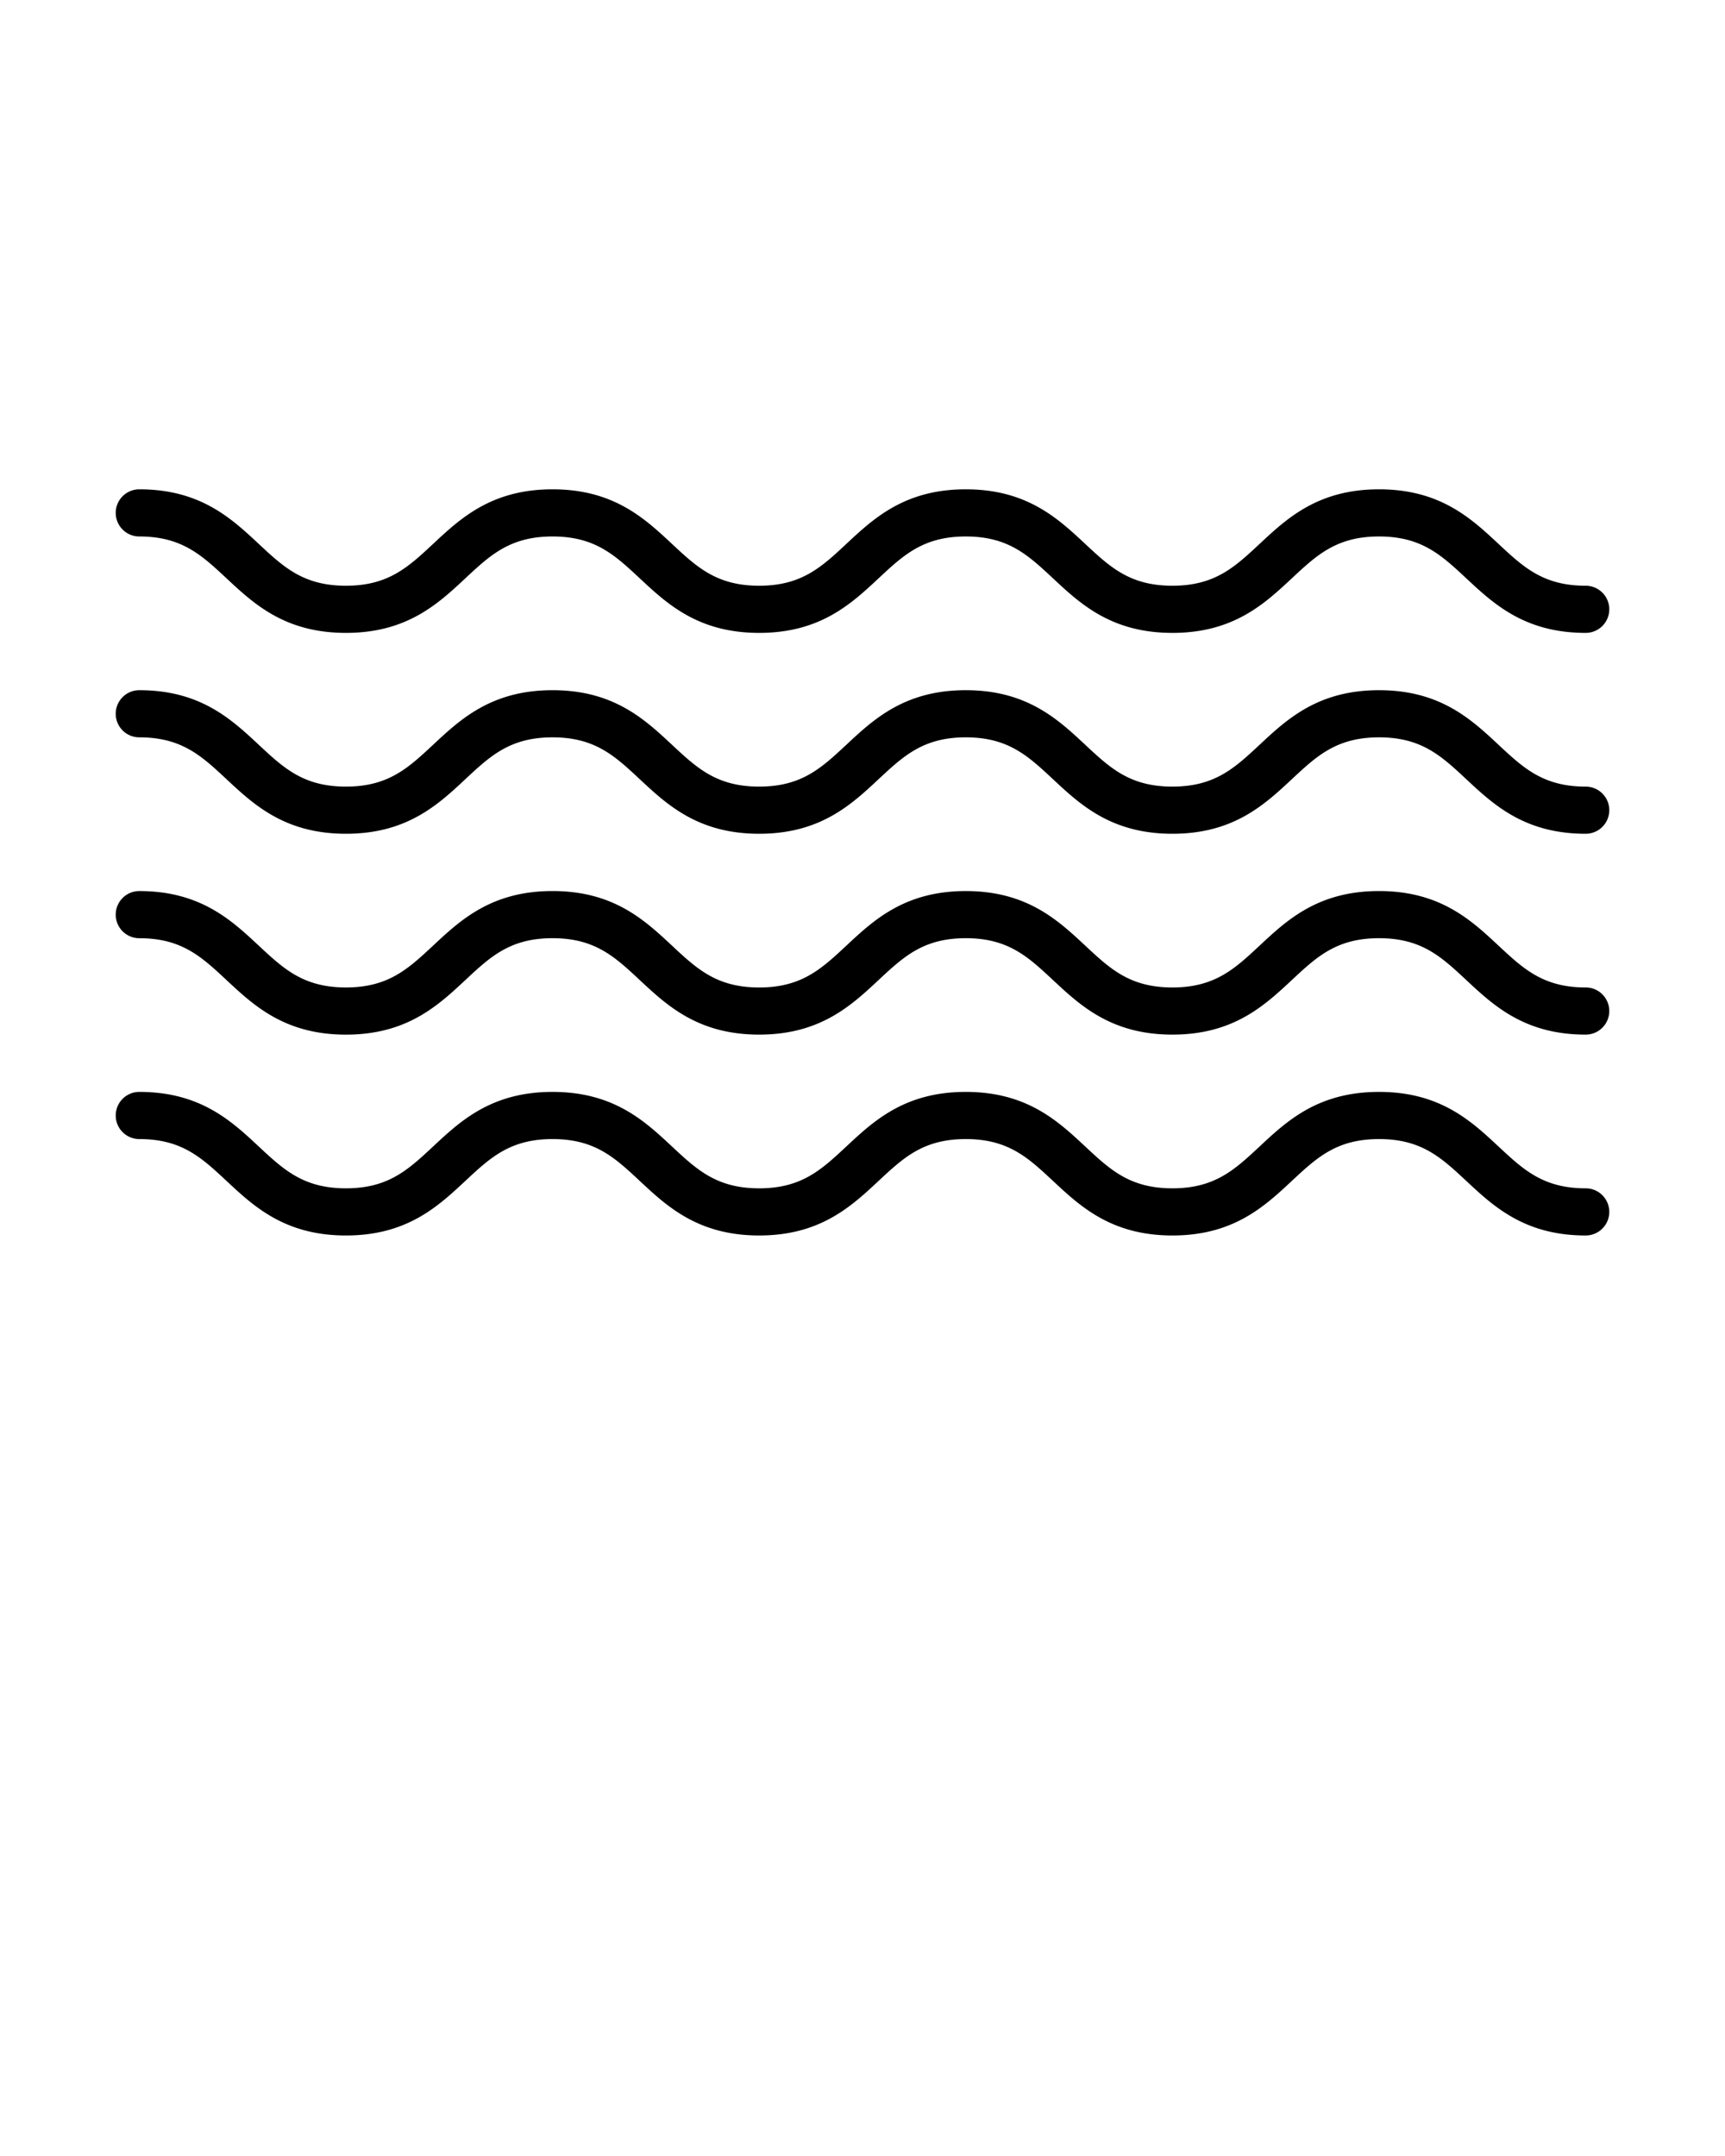 <svg xmlns="http://www.w3.org/2000/svg" data-name="Layer 1" viewBox="0 0 512 640" x="0px" y="0px"><title>Artboard 1</title><path d="M470.652,352.749c-12.574,0-18.451-5.485-25.891-12.428-8.133-7.59-17.351-16.193-35.444-16.193s-27.31,8.6-35.443,16.193c-7.44,6.943-13.317,12.428-25.892,12.428s-18.448-5.484-25.887-12.428c-8.132-7.59-17.349-16.193-35.44-16.193s-27.308,8.6-35.44,16.193c-7.439,6.943-13.315,12.428-25.888,12.428s-18.448-5.484-25.887-12.428c-8.132-7.59-17.348-16.193-35.439-16.193s-27.307,8.6-35.439,16.193c-7.439,6.944-13.314,12.428-25.886,12.428s-18.449-5.485-25.888-12.428c-8.132-7.59-17.349-16.193-35.44-16.193a7,7,0,0,0,0,14c12.573,0,18.448,5.485,25.887,12.428,8.133,7.59,17.35,16.193,35.441,16.193s27.307-8.6,35.439-16.193c7.438-6.944,13.314-12.428,25.886-12.428s18.448,5.484,25.886,12.428c8.132,7.59,17.349,16.193,35.44,16.193s27.308-8.6,35.44-16.193c7.439-6.943,13.315-12.428,25.888-12.428s18.449,5.485,25.887,12.428c8.132,7.59,17.349,16.193,35.44,16.193s27.311-8.6,35.444-16.193c7.44-6.943,13.316-12.428,25.891-12.428s18.452,5.485,25.892,12.428c8.133,7.59,17.351,16.193,35.443,16.193a7,7,0,1,0,0-14Z"/><path d="M470.652,293.123c-12.574,0-18.451-5.484-25.891-12.428-8.133-7.59-17.351-16.193-35.444-16.193s-27.311,8.6-35.443,16.193c-7.44,6.944-13.317,12.428-25.892,12.428S329.534,287.639,322.1,280.7c-8.132-7.59-17.349-16.193-35.44-16.193s-27.308,8.6-35.44,16.193c-7.439,6.944-13.315,12.428-25.888,12.428s-18.448-5.484-25.887-12.428C191.308,273.105,182.092,264.5,164,264.5s-27.307,8.6-35.439,16.194c-7.439,6.943-13.314,12.427-25.886,12.427S84.227,287.639,76.788,280.7c-8.132-7.59-17.349-16.193-35.44-16.193a7,7,0,0,0,0,14c12.572,0,18.448,5.485,25.887,12.428,8.133,7.59,17.35,16.193,35.441,16.193s27.307-8.6,35.439-16.193C145.553,283.987,151.429,278.5,164,278.5s18.448,5.485,25.886,12.428c8.132,7.59,17.349,16.193,35.44,16.193s27.308-8.6,35.44-16.193c7.439-6.943,13.315-12.428,25.888-12.428s18.449,5.485,25.887,12.428c8.132,7.59,17.349,16.193,35.44,16.193s27.311-8.6,35.444-16.193c7.44-6.943,13.316-12.428,25.891-12.428s18.452,5.485,25.892,12.428c8.133,7.591,17.351,16.193,35.443,16.193a7,7,0,0,0,0-14Z"/><path d="M470.652,233.5c-12.574,0-18.451-5.485-25.891-12.428-8.133-7.591-17.351-16.193-35.444-16.193s-27.311,8.6-35.443,16.193c-7.44,6.943-13.317,12.428-25.892,12.428s-18.448-5.485-25.887-12.428c-8.132-7.59-17.349-16.193-35.44-16.193s-27.308,8.6-35.44,16.193c-7.439,6.943-13.315,12.428-25.888,12.428s-18.448-5.485-25.887-12.428c-8.132-7.59-17.348-16.193-35.439-16.193s-27.307,8.6-35.439,16.193c-7.439,6.943-13.314,12.428-25.886,12.428s-18.449-5.485-25.888-12.428c-8.132-7.59-17.349-16.193-35.44-16.193a7,7,0,0,0,0,14c12.572,0,18.448,5.484,25.887,12.428,8.133,7.59,17.35,16.193,35.441,16.193s27.307-8.6,35.439-16.194c7.438-6.943,13.314-12.427,25.886-12.427s18.448,5.484,25.886,12.427c8.132,7.591,17.349,16.194,35.44,16.194s27.308-8.6,35.44-16.193c7.439-6.944,13.315-12.428,25.888-12.428s18.449,5.484,25.887,12.428c8.132,7.59,17.349,16.193,35.44,16.193s27.311-8.6,35.444-16.193c7.44-6.944,13.316-12.428,25.891-12.428s18.452,5.484,25.892,12.428c8.133,7.59,17.351,16.193,35.443,16.193a7,7,0,0,0,0-14Z"/><path d="M470.652,173.872c-12.574,0-18.451-5.485-25.891-12.428-8.133-7.59-17.351-16.193-35.444-16.193s-27.31,8.6-35.443,16.193c-7.44,6.943-13.317,12.428-25.892,12.428s-18.448-5.484-25.887-12.428c-8.132-7.59-17.349-16.193-35.44-16.193s-27.308,8.6-35.44,16.193c-7.439,6.943-13.315,12.428-25.888,12.428s-18.448-5.484-25.887-12.428c-8.132-7.59-17.348-16.193-35.439-16.193s-27.307,8.6-35.439,16.193c-7.439,6.944-13.314,12.428-25.886,12.428s-18.449-5.485-25.888-12.428c-8.132-7.59-17.349-16.193-35.44-16.193a7,7,0,1,0,0,14c12.573,0,18.448,5.485,25.887,12.428,8.133,7.59,17.35,16.193,35.441,16.193s27.307-8.6,35.439-16.193c7.438-6.944,13.314-12.428,25.886-12.428s18.448,5.484,25.886,12.428c8.132,7.59,17.349,16.193,35.44,16.193s27.308-8.6,35.44-16.193c7.439-6.943,13.315-12.428,25.888-12.428s18.449,5.485,25.887,12.428c8.132,7.59,17.349,16.193,35.44,16.193s27.311-8.6,35.444-16.193c7.44-6.943,13.316-12.428,25.891-12.428s18.452,5.485,25.892,12.428c8.133,7.59,17.351,16.193,35.443,16.193a7,7,0,0,0,0-14Z"/></svg>